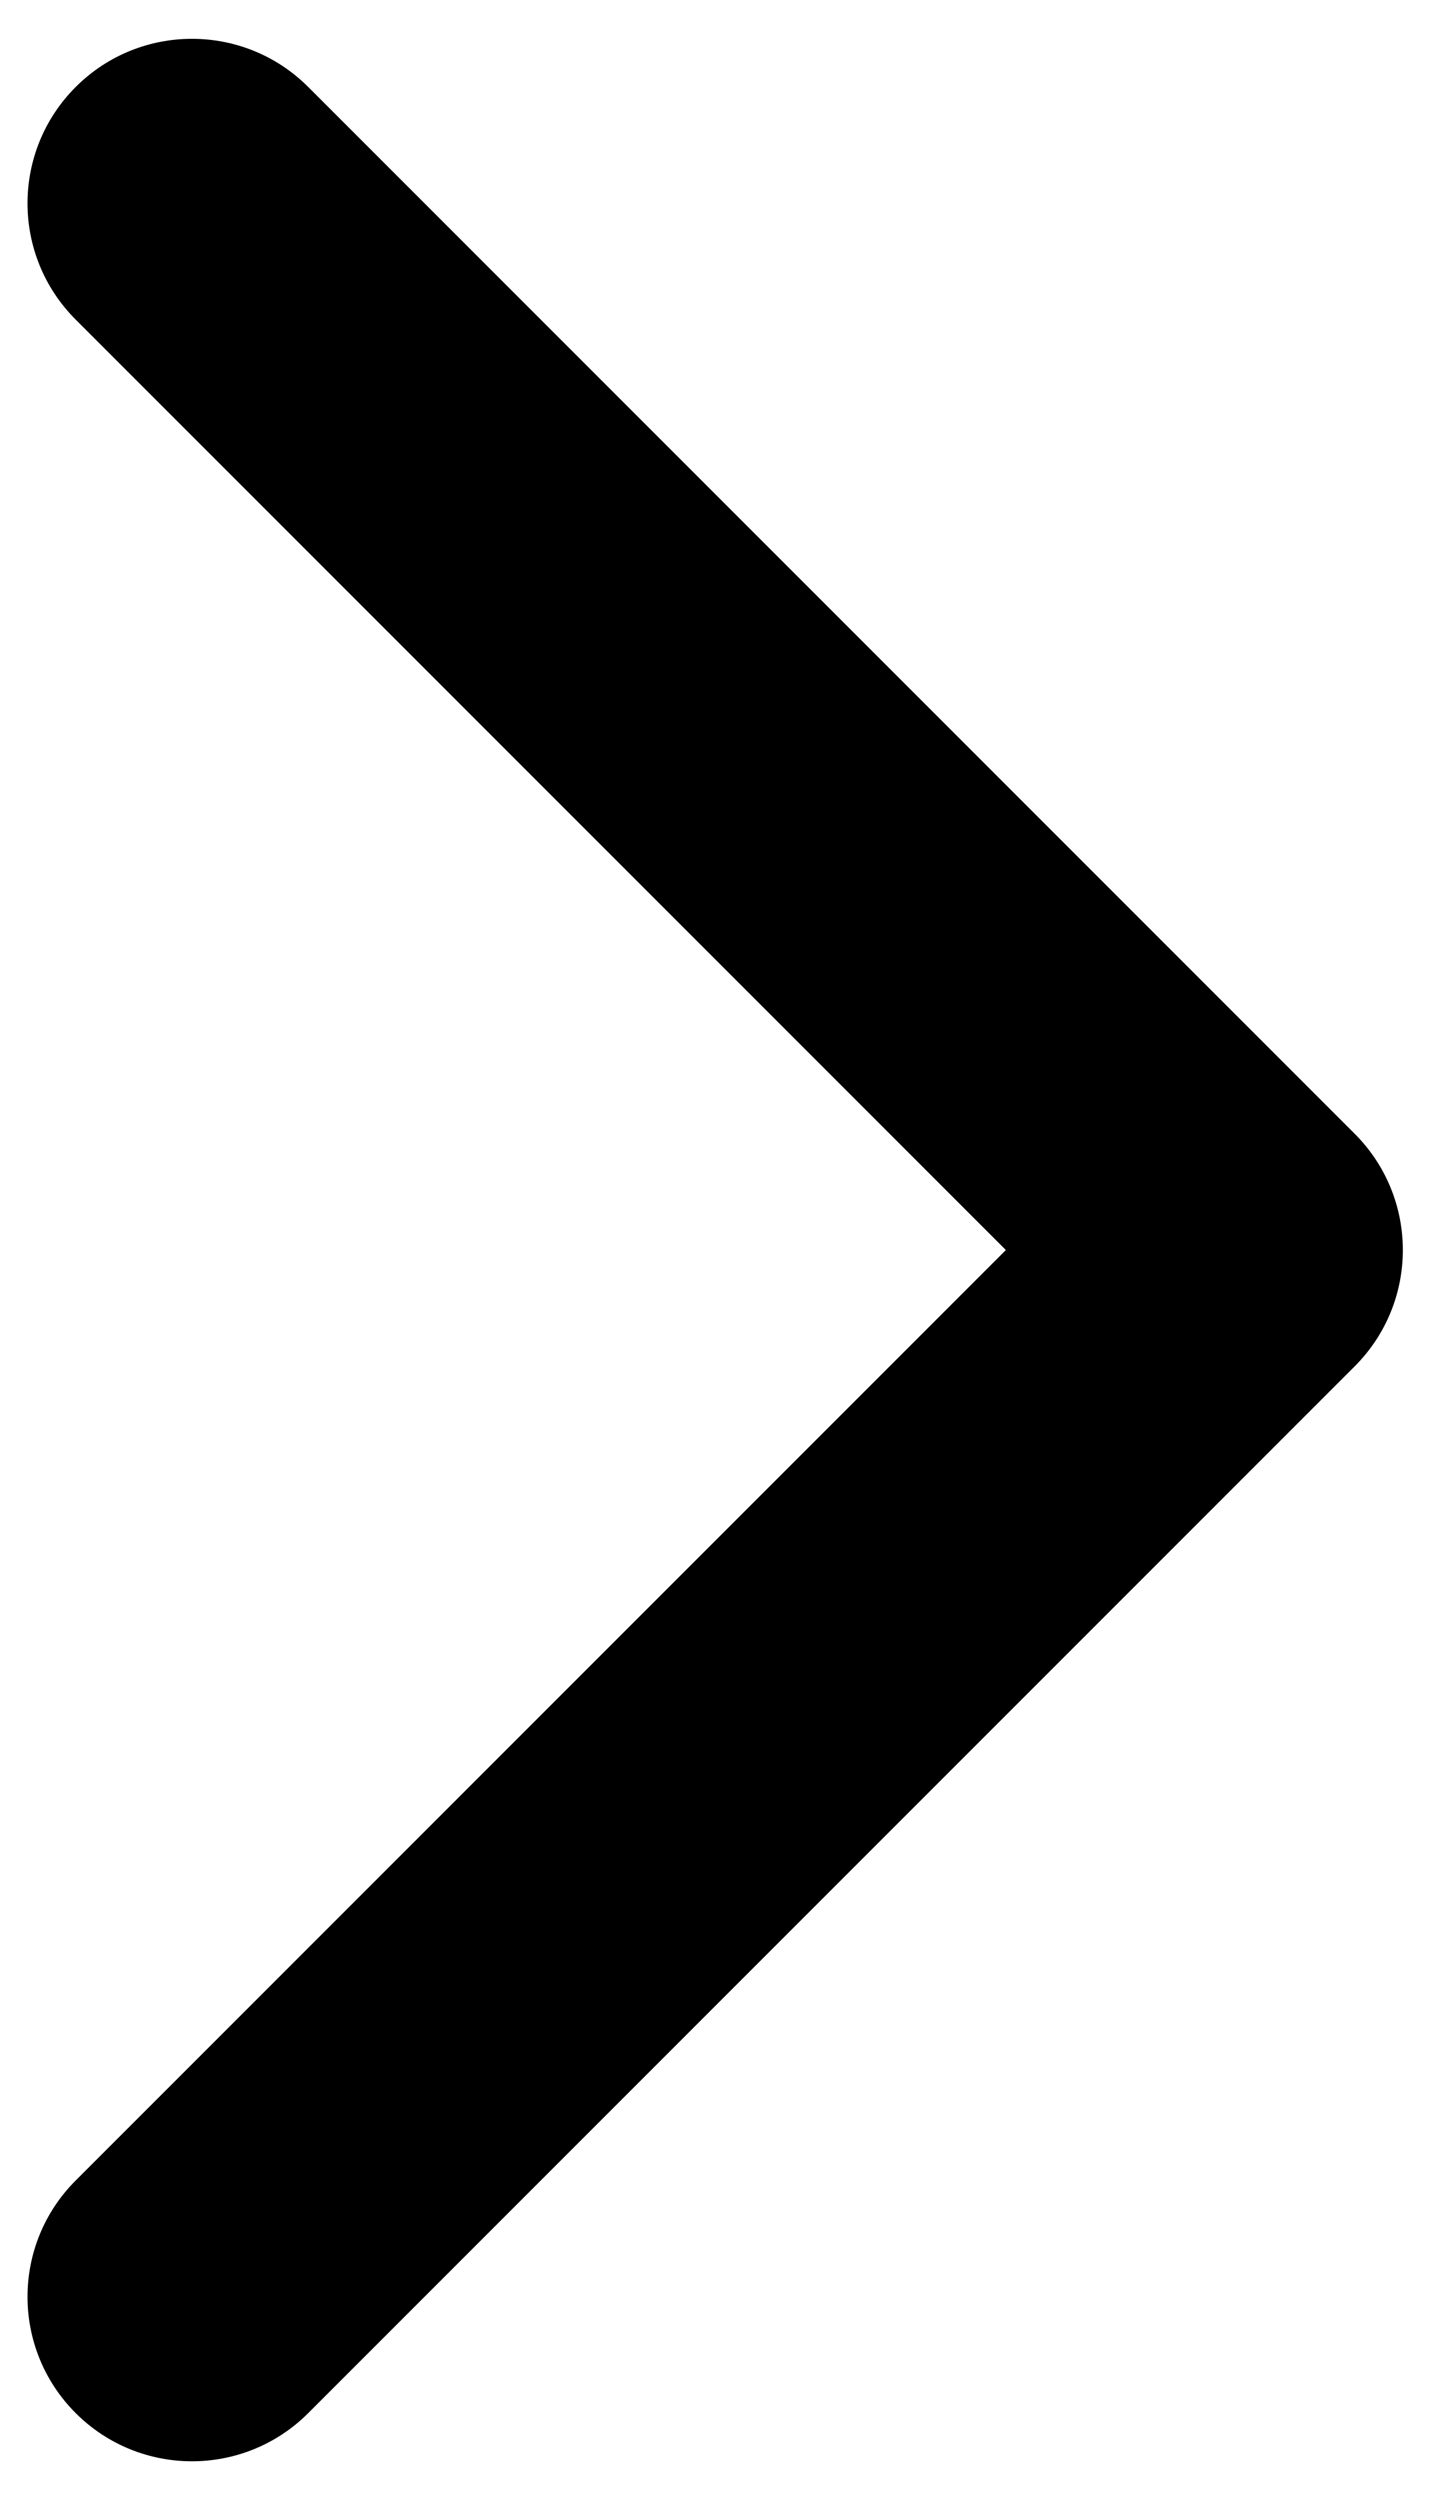 <svg width="22" height="38" viewBox="0 0 22 38" fill="none" xmlns="http://www.w3.org/2000/svg">
<path d="M20.596 20.768C21.573 19.791 21.573 18.209 20.596 17.232L4.686 1.322C3.71 0.346 2.127 0.346 1.151 1.322C0.174 2.299 0.174 3.882 1.151 4.858L15.293 19L1.151 33.142C0.174 34.118 0.174 35.701 1.151 36.678C2.127 37.654 3.71 37.654 4.686 36.678L20.596 20.768ZM16 21.5H18.828V16.5H16V21.5Z" fill="black"/>
</svg>
